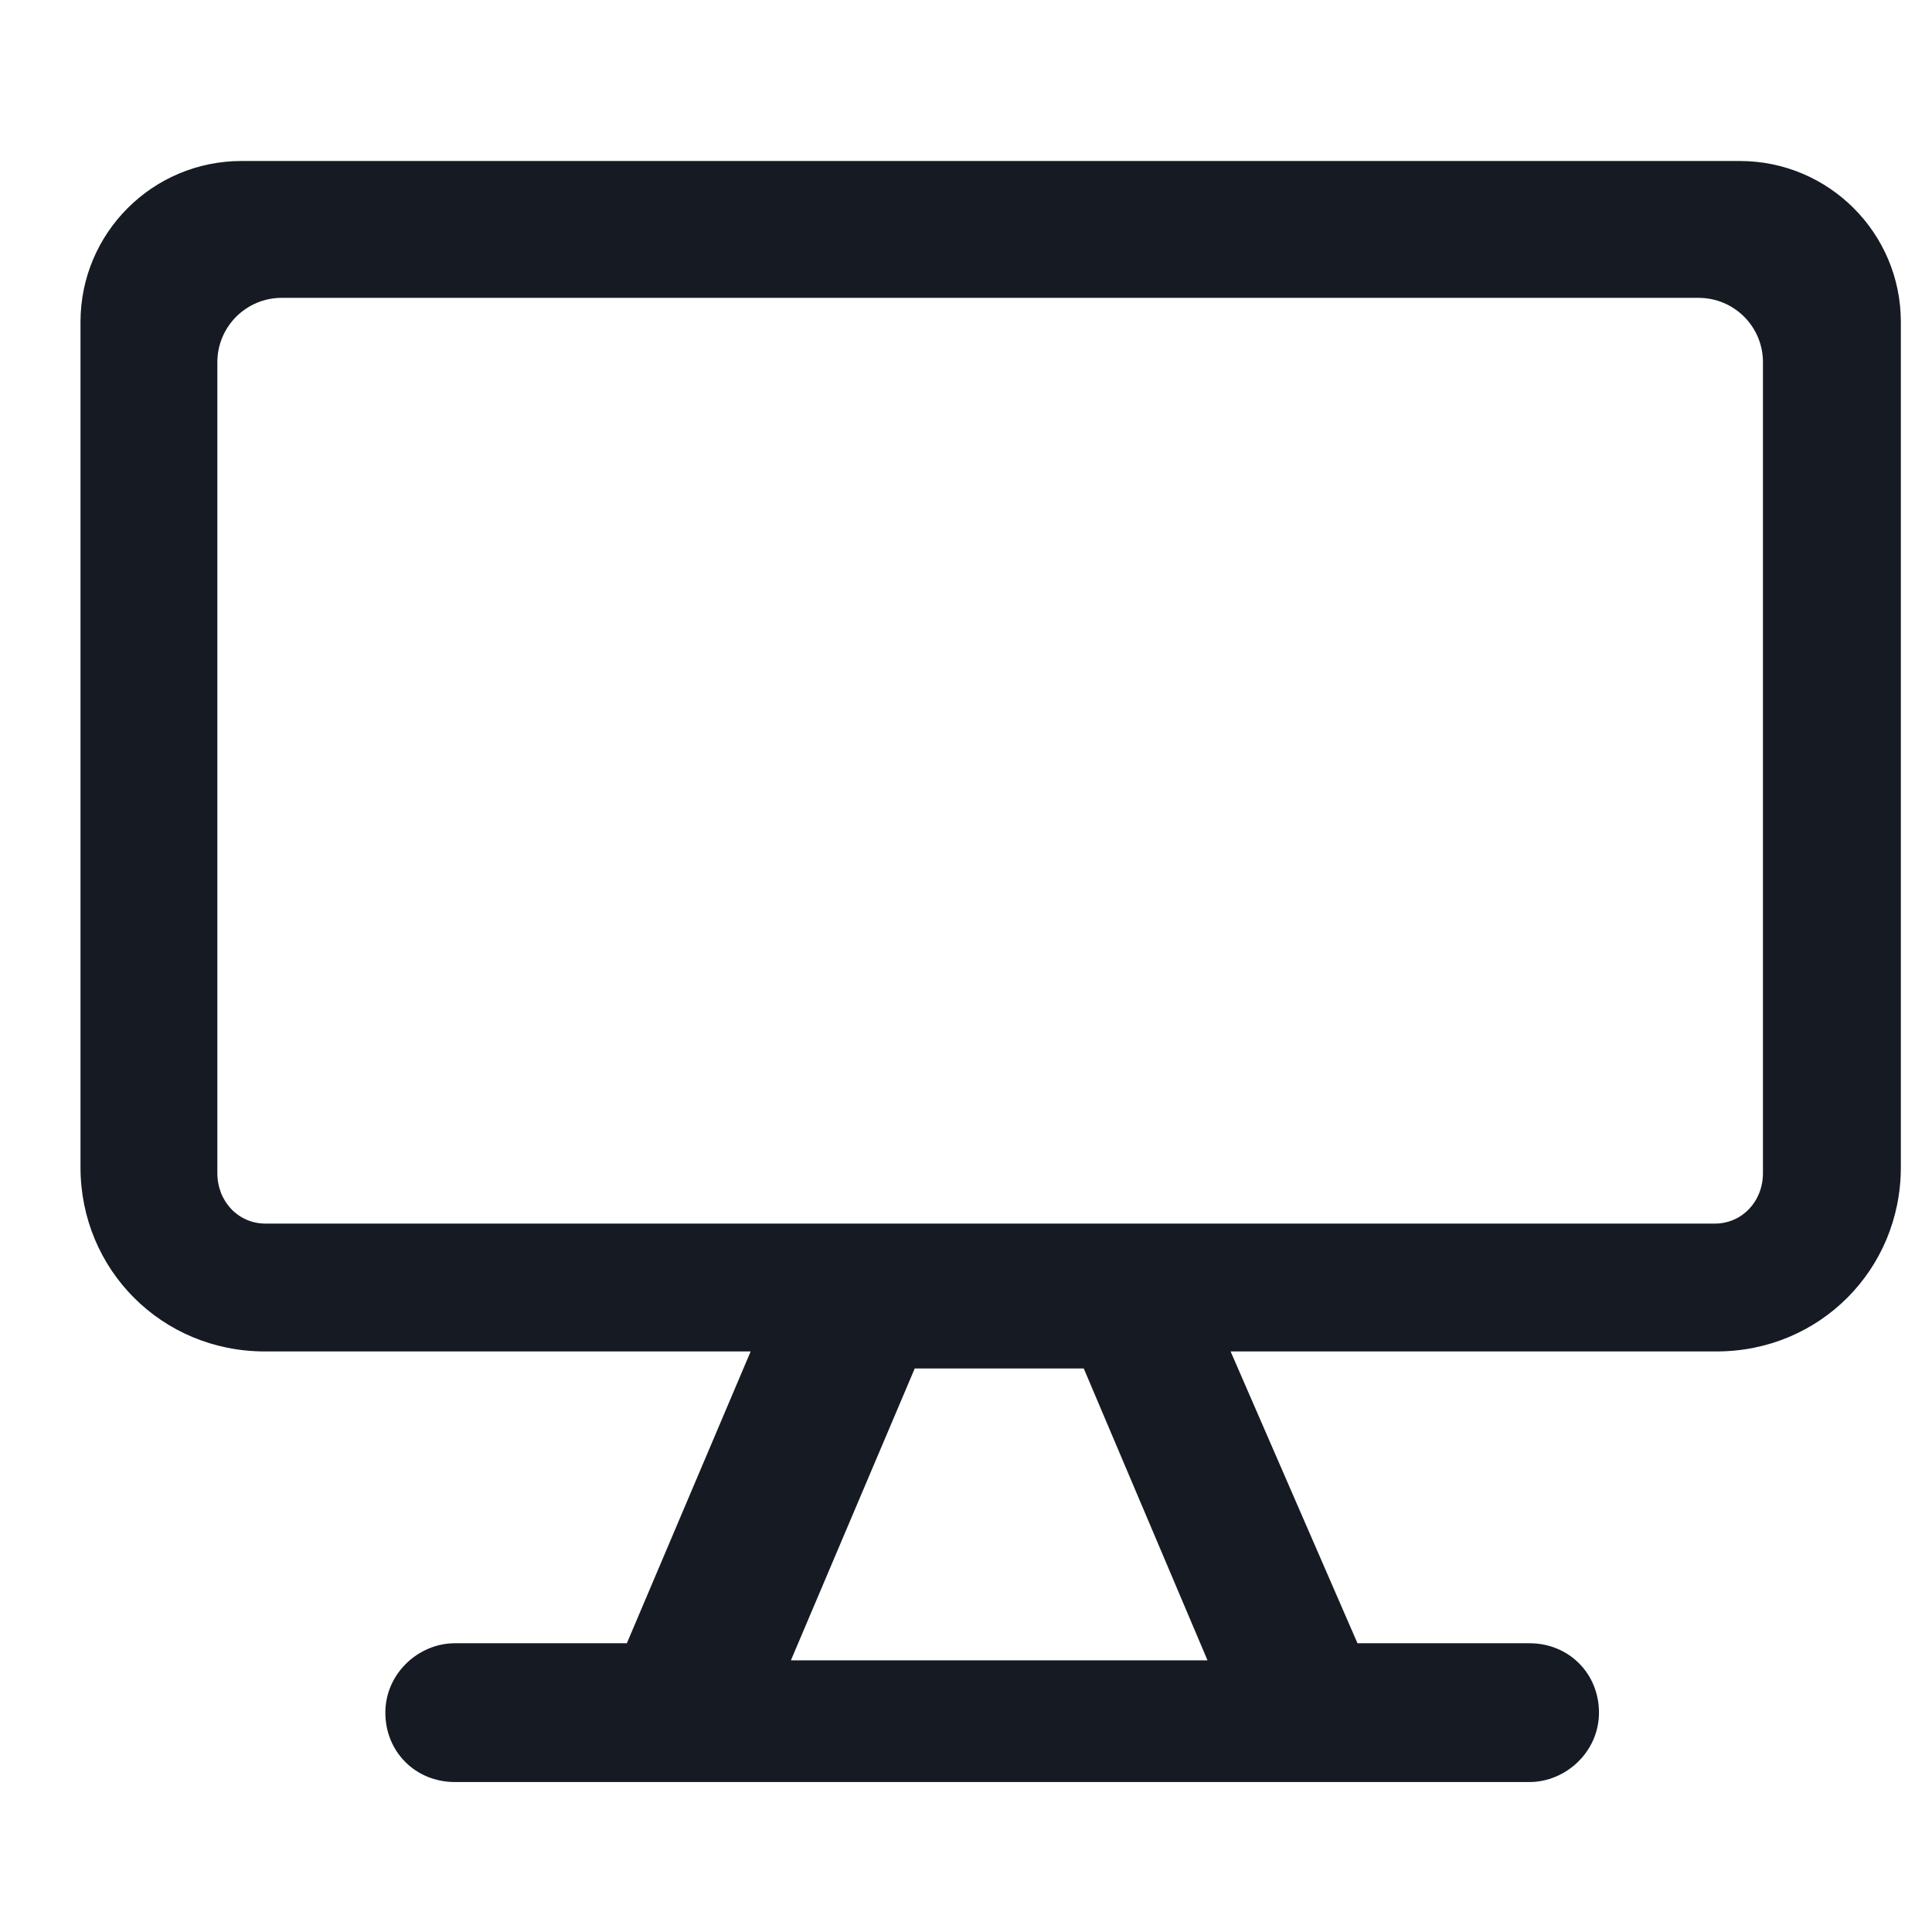<svg width="24" height="24" viewBox="0 0 24 24" fill="none" xmlns="http://www.w3.org/2000/svg">
<path fill-rule="evenodd" clip-rule="evenodd" d="M1 14.5V4C1 2.895 1.895 2 3 2H21.613C22.717 2 23.613 2.895 23.613 3.999V14.5C23.613 15.775 22.6 16.788 21.325 16.788H15.287L16.863 20.413H19C19.488 20.413 19.863 20.788 19.863 21.275C19.863 21.762 19.45 22.137 19 22.137H5.65C5.162 22.137 4.787 21.762 4.787 21.275C4.787 20.788 5.2 20.413 5.65 20.413H7.787L9.325 16.788H3.288C2.013 16.788 1 15.775 1 14.5ZM21.9 14.573V4.499C21.9 4.057 21.542 3.7 21.1 3.7H3.5C3.058 3.7 2.7 4.058 2.7 4.5V14.573C2.7 14.926 2.961 15.2 3.298 15.2H21.302C21.639 15.2 21.9 14.926 21.9 14.573ZM9.825 20.625H15L13.463 17H11.363L9.825 20.625Z" fill="#161A23"/>
</svg>
